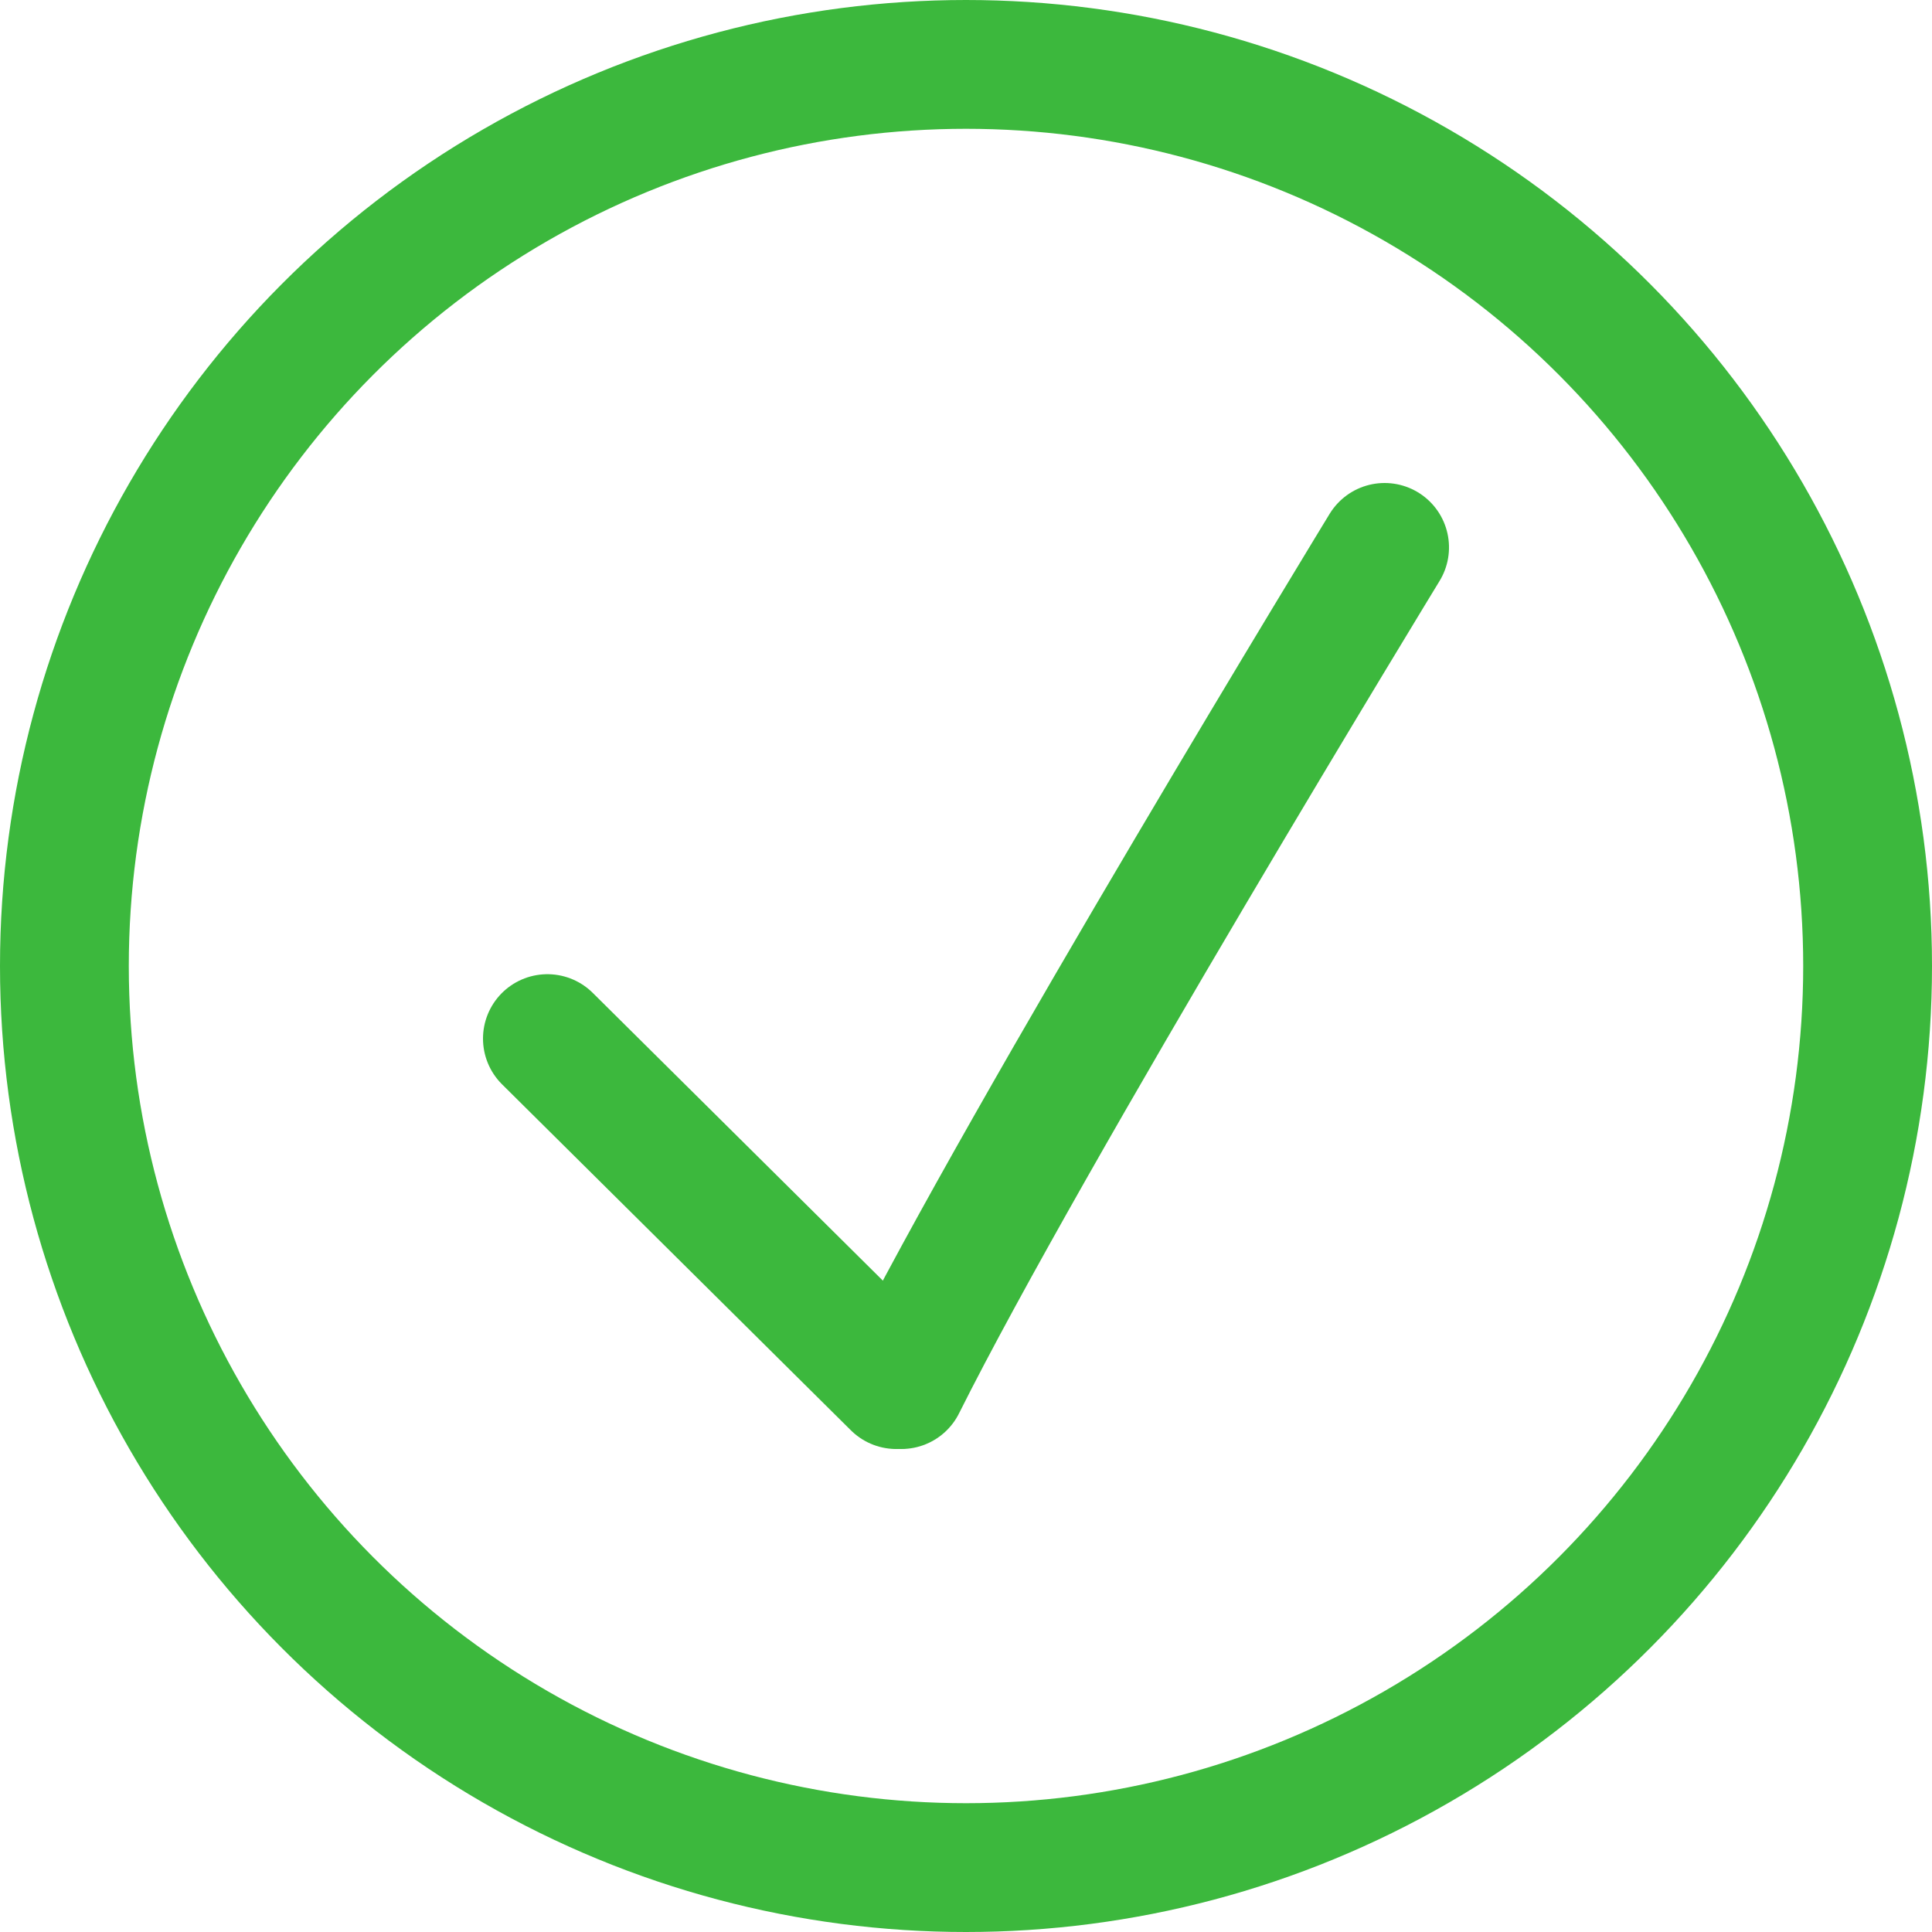<svg id="e5ruBYUx3N01" xmlns="http://www.w3.org/2000/svg" xmlns:xlink="http://www.w3.org/1999/xlink" viewBox="0 0 300 300" shape-rendering="geometricPrecision" text-rendering="geometricPrecision"><ellipse rx="140" ry="140" transform="translate(150 150)" fill="rgba(210,219,237,0)" stroke="#3cb83d" stroke-width="20"/><path d="M75.782,158.113l54.168,53.727" transform="translate(9.218 3.16)" fill="none" stroke="#3cb83d" stroke-width="20" stroke-linecap="round"/><path d="M75.782,81.84c0,0,91,55.529,130,75.029" transform="matrix(0 1-1 0 296.84 9.218)" fill="none" stroke="#3cb83d" stroke-width="20" stroke-linecap="round"/></svg>
